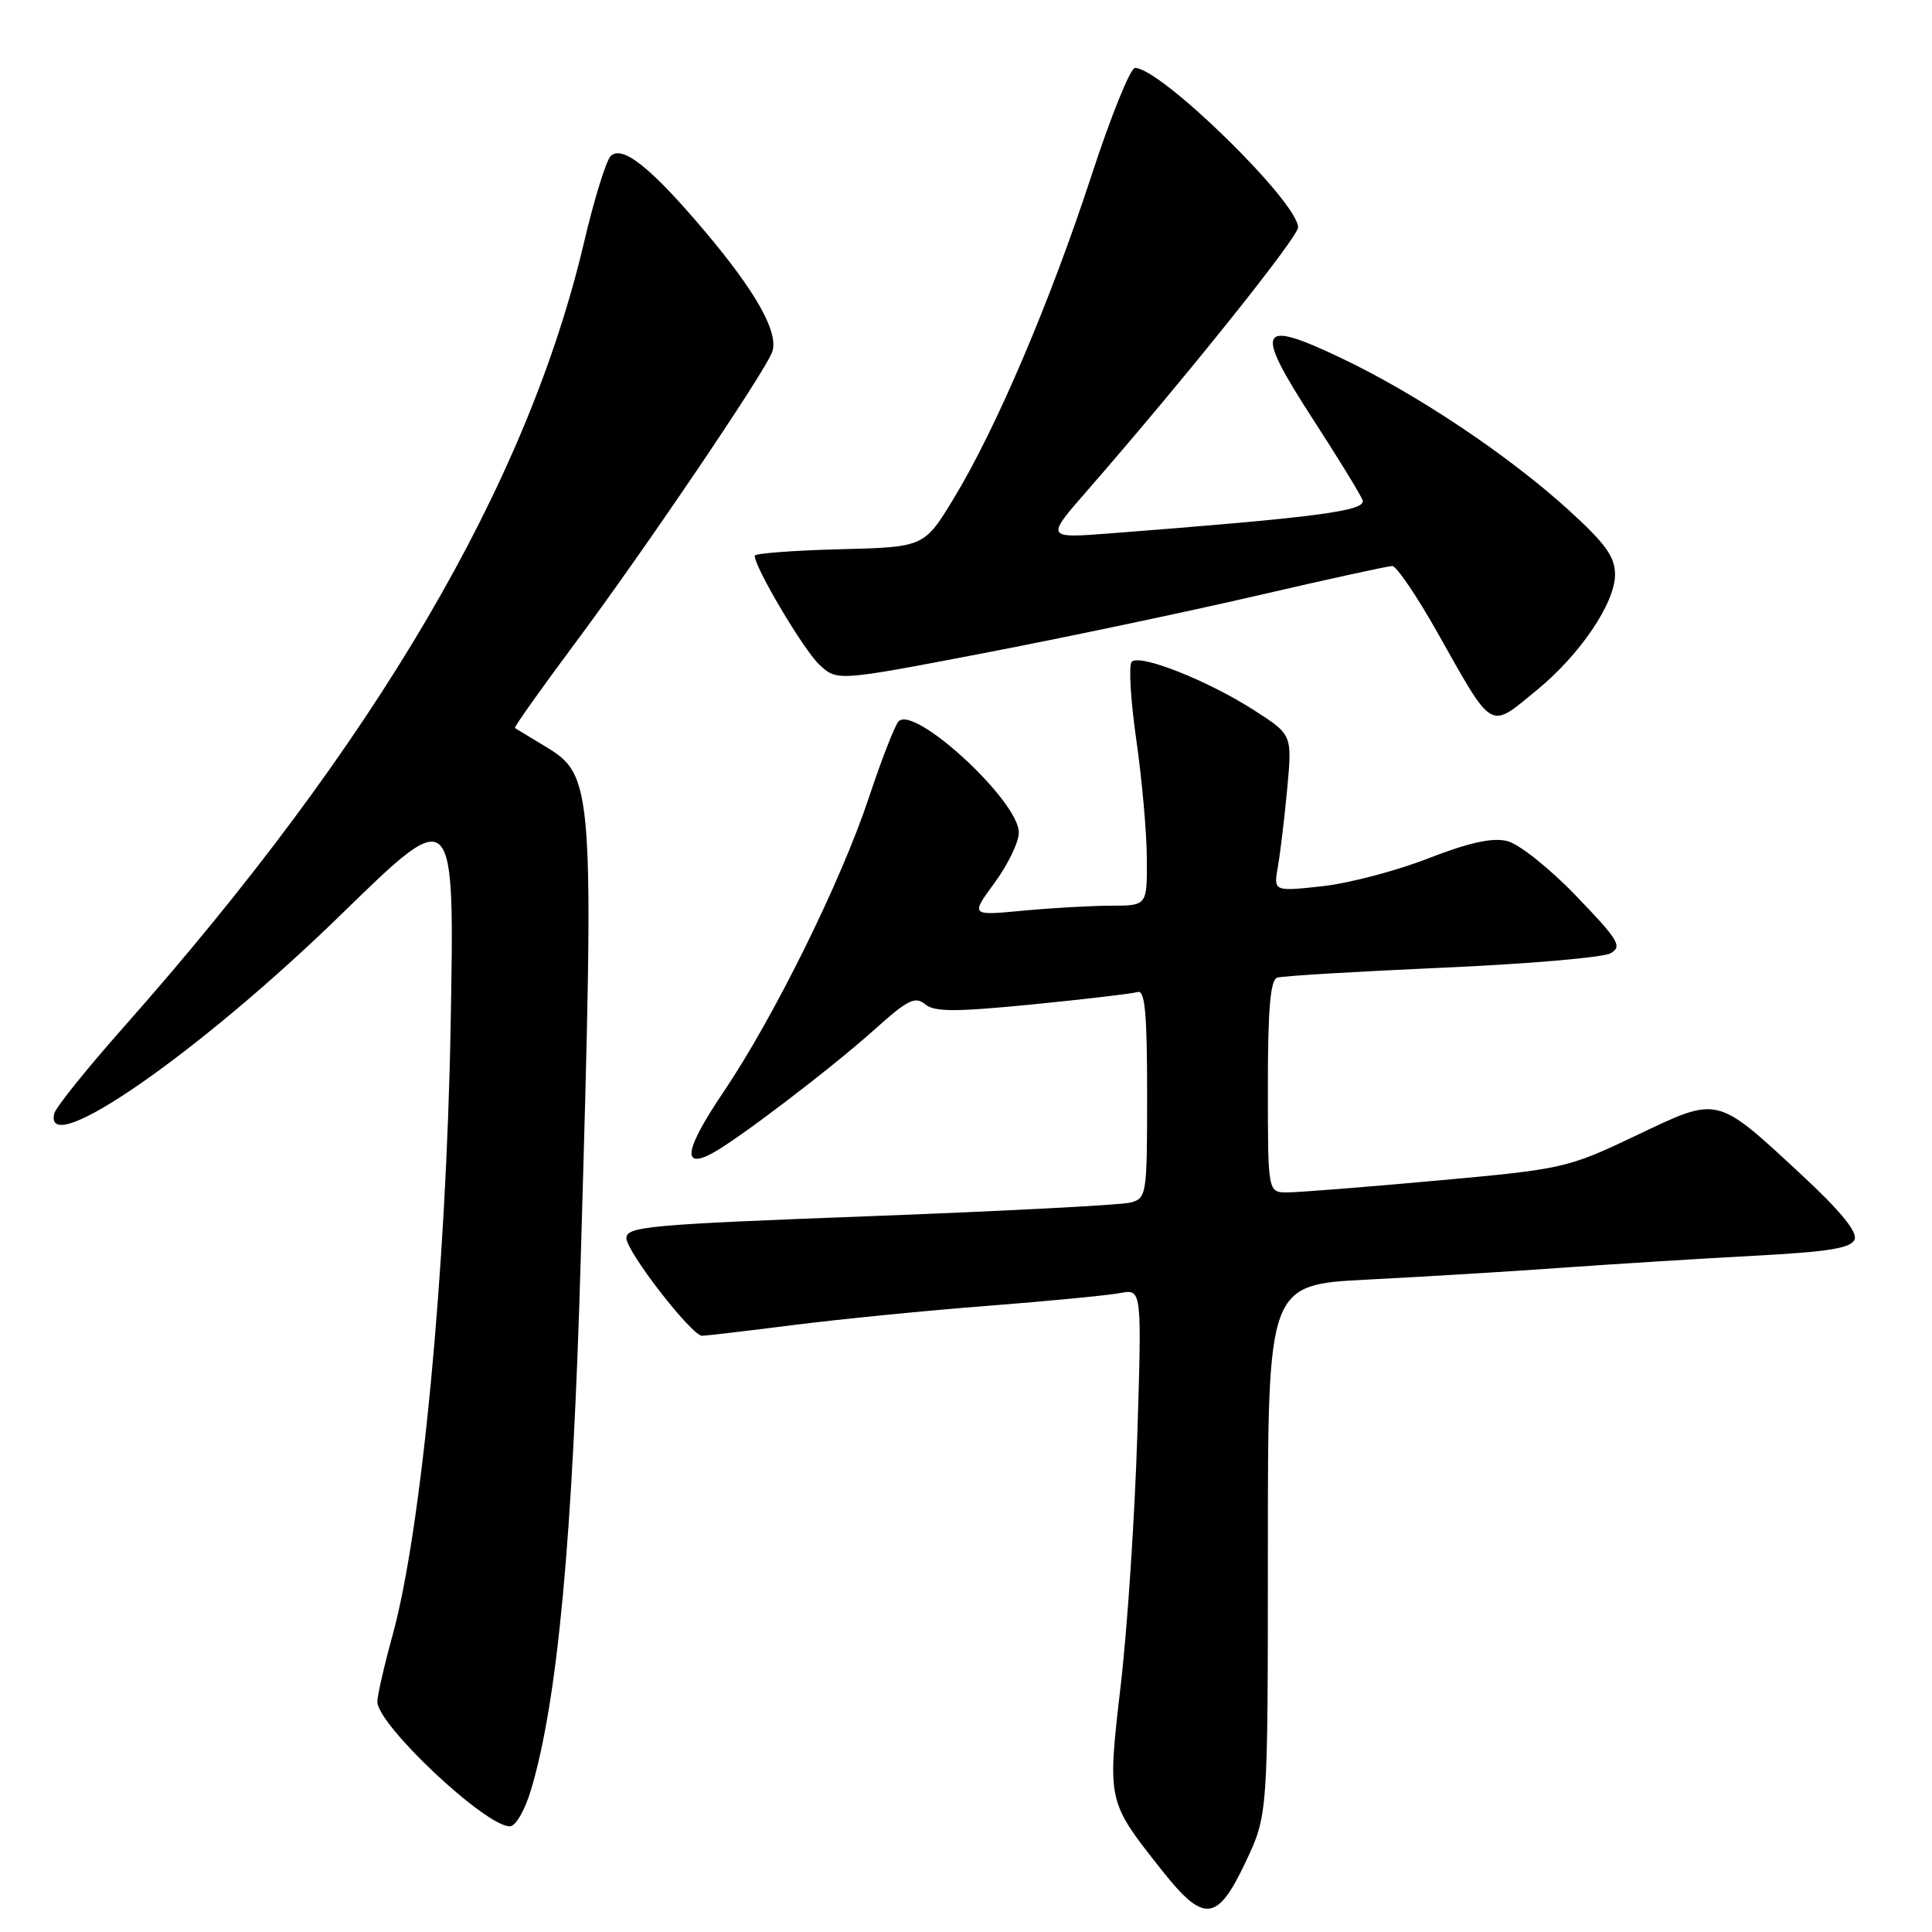 <?xml version="1.0" encoding="UTF-8" standalone="no"?>
<!DOCTYPE svg PUBLIC "-//W3C//DTD SVG 1.1//EN" "http://www.w3.org/Graphics/SVG/1.1/DTD/svg11.dtd" >
<svg xmlns="http://www.w3.org/2000/svg" xmlns:xlink="http://www.w3.org/1999/xlink" version="1.1" viewBox="0 0 256 256">
 <g >
 <path fill="currentColor"
d=" M 165.04 246.75 C 168.00 240.50 168.00 240.50 168.00 205.36 C 168.00 170.22 168.00 170.22 181.25 169.55 C 188.54 169.18 200.12 168.48 207.00 167.98 C 213.88 167.49 225.28 166.78 232.34 166.40 C 242.37 165.87 245.30 165.39 245.75 164.22 C 246.13 163.23 243.80 160.39 238.91 155.85 C 227.29 145.07 227.84 145.21 216.82 150.45 C 207.67 154.80 207.19 154.91 190.32 156.44 C 180.88 157.30 171.99 158.00 170.57 158.00 C 168.00 158.00 168.00 158.00 168.00 143.97 C 168.00 133.62 168.33 129.83 169.25 129.54 C 169.94 129.32 179.75 128.73 191.05 128.23 C 202.35 127.74 212.41 126.87 213.40 126.32 C 215.00 125.42 214.50 124.59 208.85 118.72 C 205.30 115.03 201.26 111.82 199.70 111.44 C 197.72 110.96 194.65 111.64 189.20 113.76 C 184.96 115.41 178.63 117.07 175.13 117.44 C 168.75 118.13 168.75 118.13 169.33 114.81 C 169.65 112.99 170.21 108.32 170.57 104.43 C 171.22 97.35 171.22 97.35 166.14 94.09 C 160.00 90.15 150.99 86.59 149.95 87.70 C 149.54 88.14 149.81 92.78 150.56 98.00 C 151.31 103.22 151.95 110.31 151.96 113.75 C 152.00 120.00 152.00 120.00 147.25 120.01 C 144.64 120.01 139.37 120.31 135.54 120.67 C 128.59 121.33 128.59 121.33 131.79 116.97 C 133.56 114.57 135.00 111.57 135.00 110.31 C 135.00 106.14 121.16 93.37 119.06 95.59 C 118.58 96.09 116.81 100.63 115.13 105.69 C 111.44 116.80 102.55 134.80 95.83 144.75 C 90.80 152.20 90.28 154.98 94.31 152.85 C 97.64 151.10 110.25 141.48 115.96 136.35 C 120.25 132.49 121.27 131.98 122.57 133.06 C 123.82 134.10 126.53 134.10 136.81 133.09 C 143.79 132.40 150.06 131.66 150.75 131.45 C 151.71 131.15 152.00 134.29 152.00 144.91 C 152.00 158.41 151.94 158.78 149.77 159.35 C 148.54 159.67 133.02 160.48 115.27 161.15 C 85.99 162.25 83.00 162.52 83.00 164.06 C 83.00 165.84 91.65 177.00 93.03 177.00 C 93.47 177.00 98.93 176.36 105.16 175.57 C 111.40 174.78 123.03 173.63 131.00 173.02 C 138.97 172.40 146.80 171.64 148.40 171.34 C 151.30 170.78 151.30 170.78 150.70 190.14 C 150.37 200.79 149.39 215.68 148.51 223.23 C 146.71 238.79 146.67 238.61 153.96 247.83 C 159.52 254.86 161.29 254.69 165.04 246.75 Z  M 70.39 237.07 C 73.89 225.28 75.89 203.85 76.96 166.50 C 78.77 103.76 78.71 102.79 72.16 98.85 C 70.15 97.64 68.38 96.57 68.23 96.47 C 68.08 96.37 71.61 91.39 76.08 85.39 C 85.14 73.26 101.24 49.49 102.30 46.69 C 103.26 44.16 100.24 38.74 93.35 30.59 C 86.23 22.17 82.44 19.16 80.91 20.69 C 80.31 21.29 78.72 26.44 77.38 32.14 C 69.83 64.21 49.73 98.47 16.35 136.14 C 11.48 141.64 7.35 146.78 7.18 147.57 C 5.76 153.83 26.50 139.42 45.31 121.07 C 60.25 106.50 60.25 106.50 59.71 136.00 C 59.13 168.37 55.86 202.68 52.03 216.63 C 50.91 220.69 50.00 224.68 50.00 225.48 C 50.00 228.54 64.30 242.00 67.55 242.00 C 68.33 242.00 69.56 239.87 70.39 237.07 Z  M 203.64 91.44 C 209.36 86.76 214.00 79.90 214.00 76.15 C 214.00 73.76 212.75 72.04 207.75 67.49 C 199.78 60.26 187.62 52.14 177.66 47.42 C 166.71 42.21 166.13 43.42 173.86 55.37 C 177.24 60.58 180.25 65.49 180.55 66.27 C 181.10 67.70 174.52 68.56 147.02 70.68 C 138.54 71.33 138.54 71.33 144.14 64.92 C 156.94 50.24 172.00 31.44 172.00 30.13 C 172.00 26.78 153.81 9.00 150.39 9.00 C 149.78 9.00 147.19 15.41 144.63 23.25 C 139.18 39.92 131.97 56.84 126.40 66.00 C 122.46 72.50 122.46 72.50 111.23 72.78 C 105.05 72.94 100.00 73.33 100.00 73.64 C 100.00 75.19 106.47 86.10 108.55 88.05 C 110.91 90.27 110.91 90.27 130.21 86.57 C 140.82 84.54 157.14 81.10 166.49 78.94 C 175.83 76.77 183.93 75.00 184.49 75.00 C 185.04 75.01 187.72 78.94 190.43 83.75 C 197.95 97.08 197.25 96.68 203.64 91.44 Z "/>
</g>
</svg>